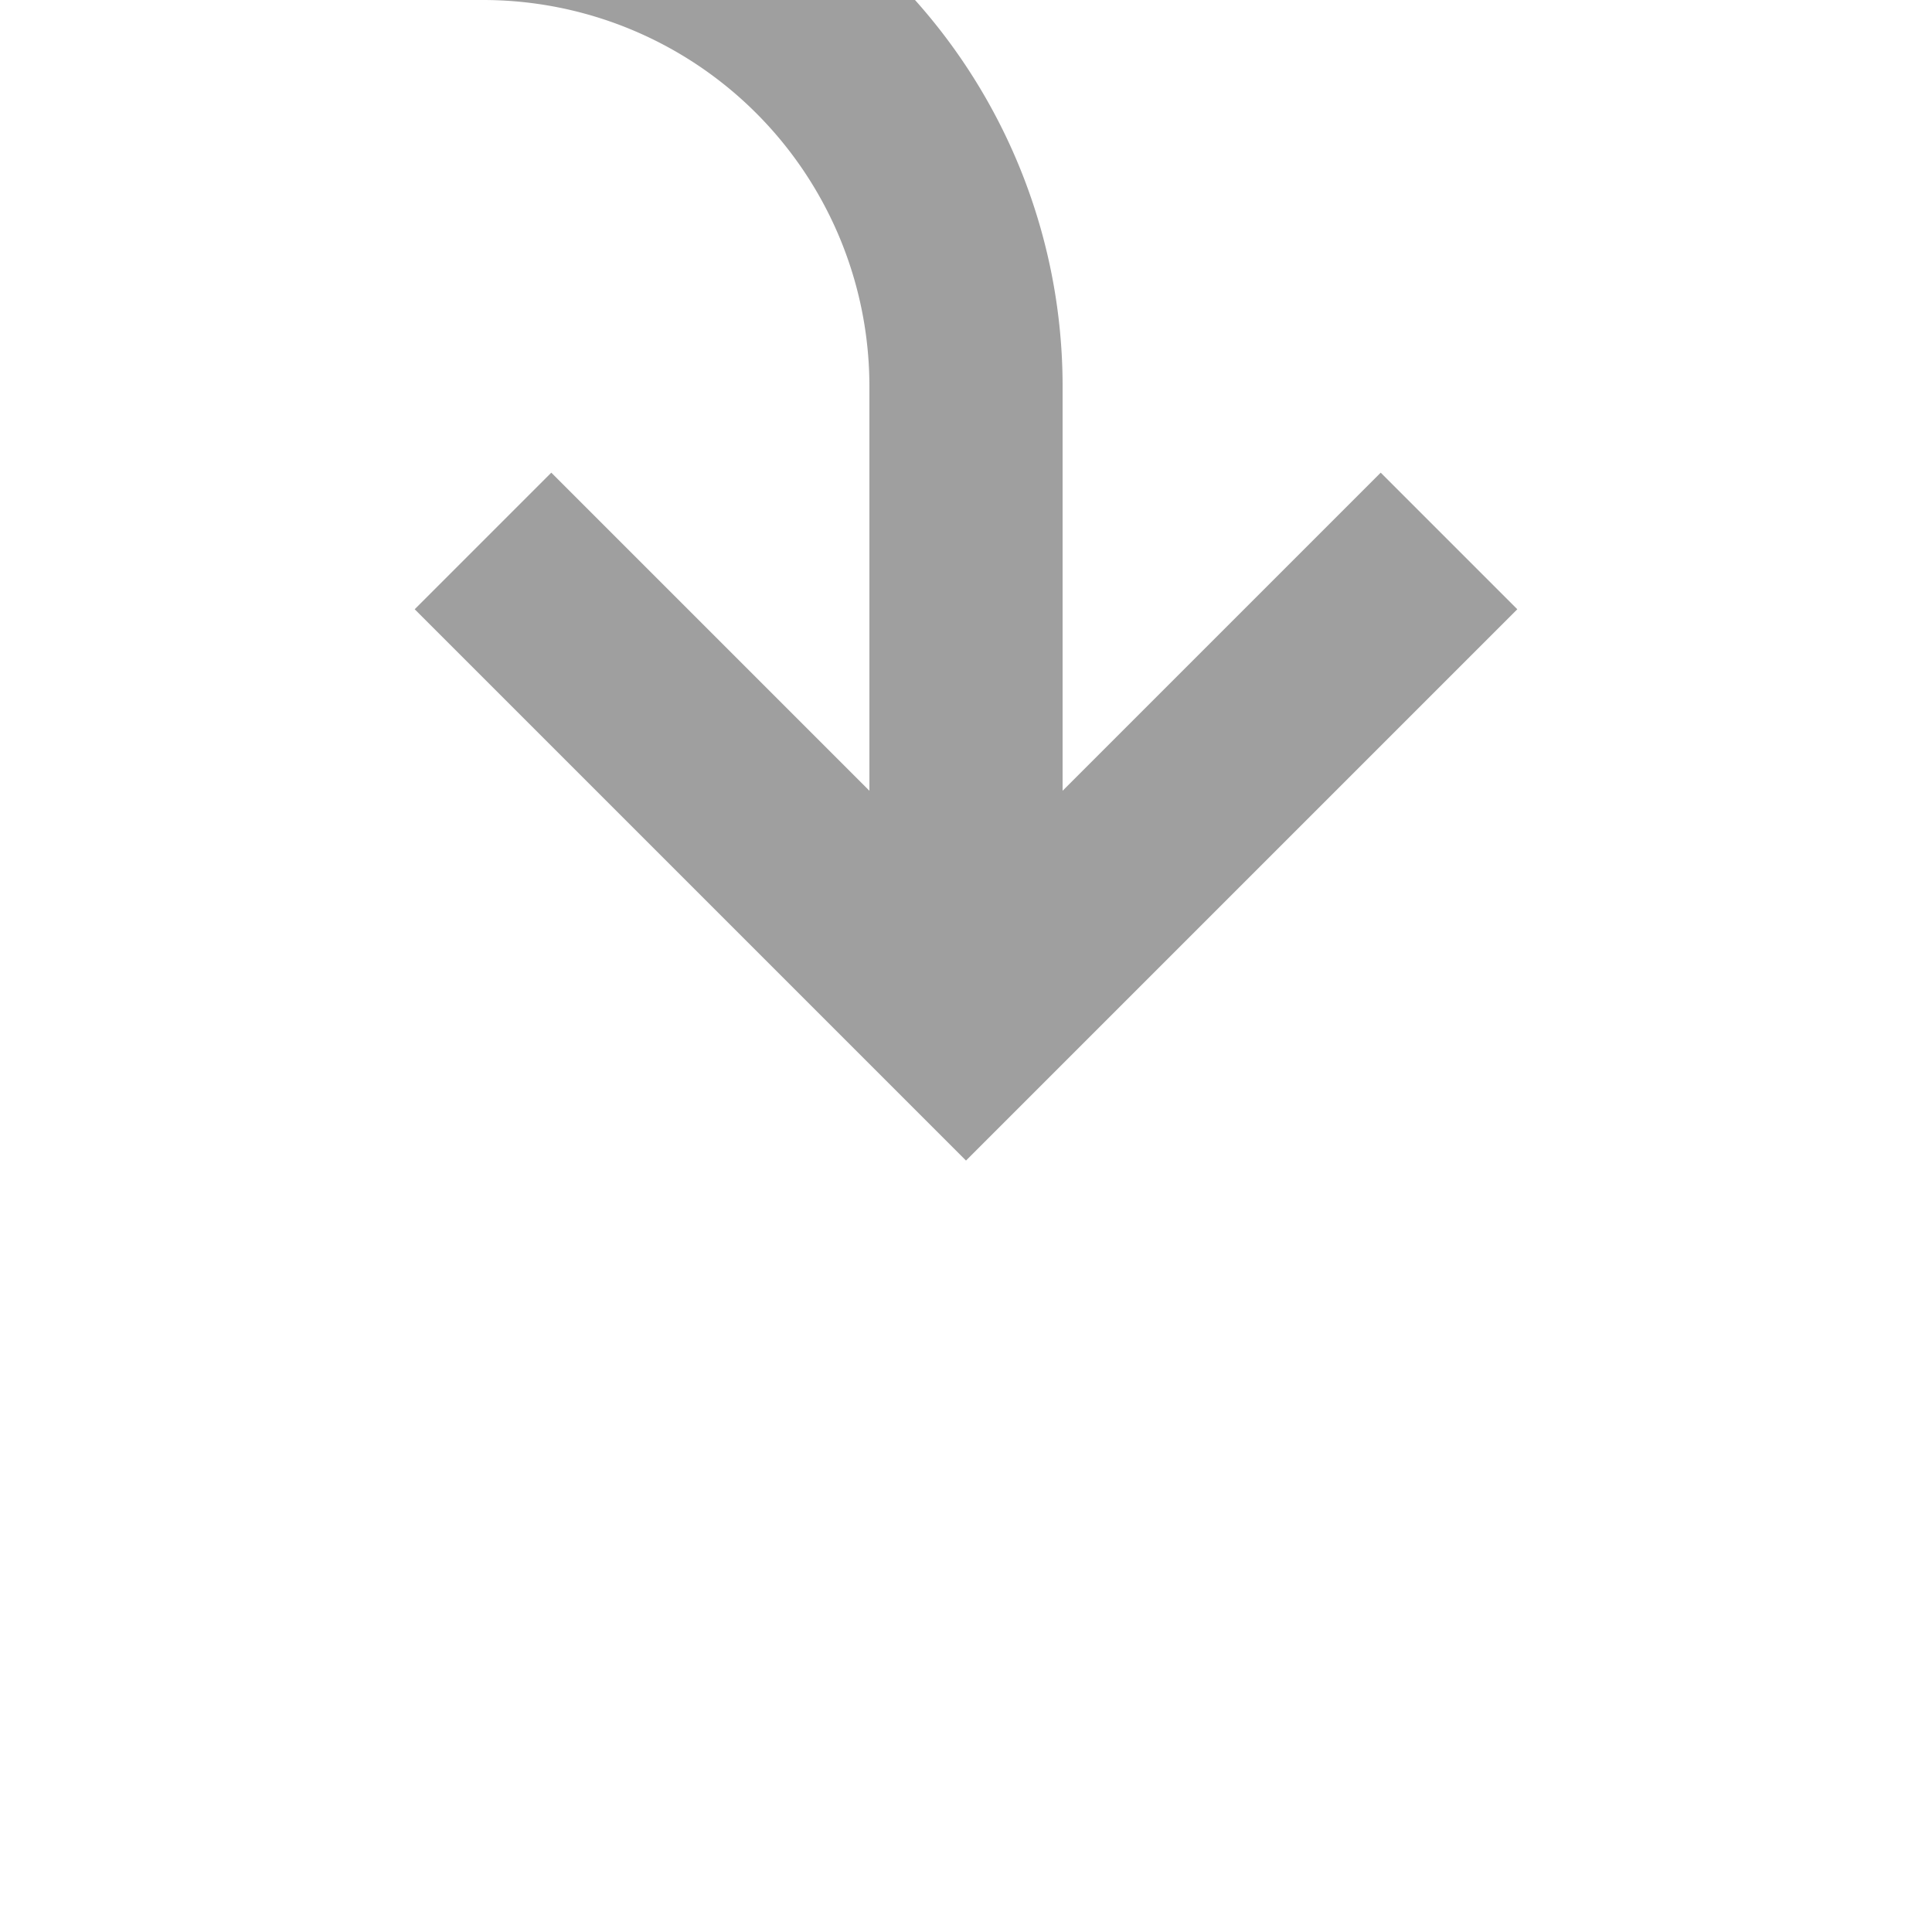 ﻿<?xml version="1.0" encoding="utf-8"?>
<svg version="1.1" xmlns:xlink="http://www.w3.org/1999/xlink" width="20px" height="20px" preserveAspectRatio="xMinYMid meet" viewBox="664 420  20 18" xmlns="http://www.w3.org/2000/svg">
  <path d="M 290 374  L 295 374  A 5 5 0 0 1 300 379 L 300 484  A 5 5 0 0 0 305 489 L 440 489  A 3 3 0 0 1 443 486 A 3 3 0 0 1 446 489 L 531 489  A 5 5 0 0 0 536 484 L 536 423  A 5 5 0 0 1 541 418 L 669 418  A 5 5 0 0 1 674 423 L 674 429  " stroke-width="2" stroke="#9f9f9f" fill="none" />
  <path d="M 678.293 423.893  L 674 428.186  L 669.707 423.893  L 668.293 425.307  L 673.293 430.307  L 674 431.014  L 674.707 430.307  L 679.707 425.307  L 678.293 423.893  Z " fill-rule="nonzero" fill="#9f9f9f" stroke="none" />
</svg>